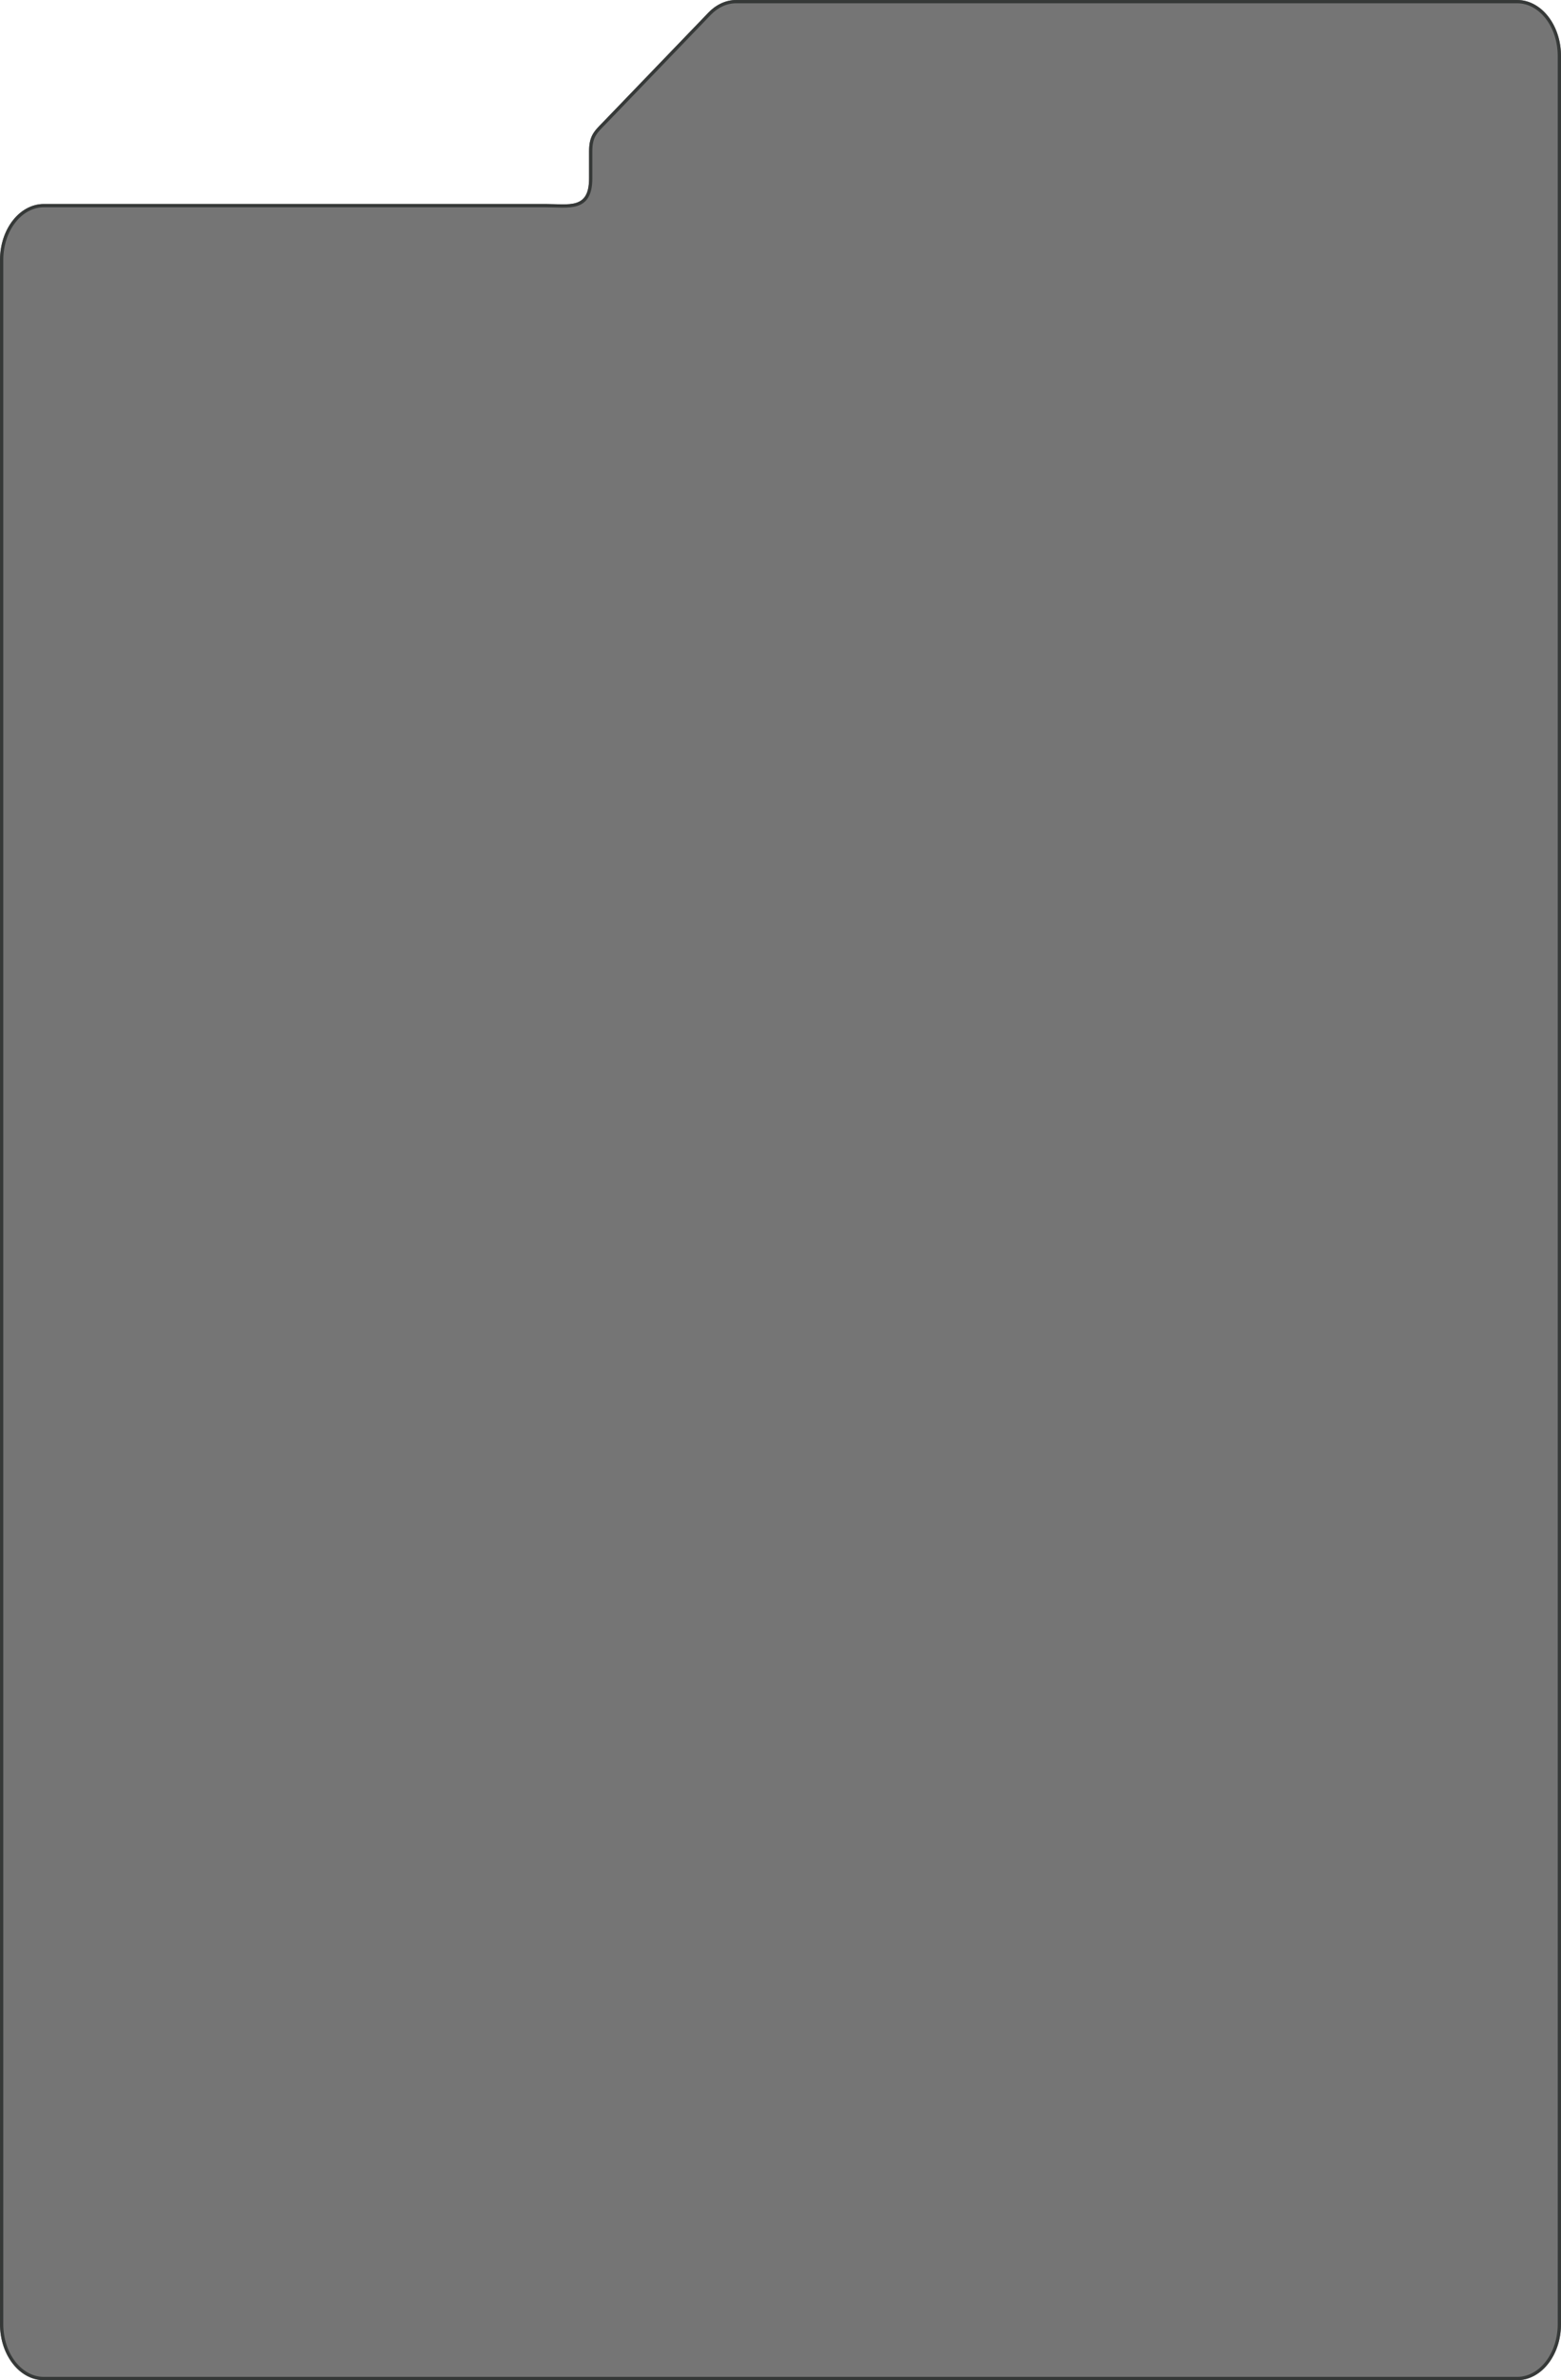 <svg width="477" height="727" viewBox="0 0 477 727" fill="none" xmlns="http://www.w3.org/2000/svg">
<g filter="url(#filter0_b_2008_41)">
<path fill-rule="evenodd" clip-rule="evenodd" d="M463.607 727C471.004 727 477 719.333 477 709.874L477 17.126C477 7.668 471.004 7.70855e-05 463.607 7.64388e-05L224.935 5.55735e-05C221.859 5.53046e-05 218.877 1.354 216.49 3.834L184.948 36.604C181.818 39.856 180 41.111 180 46.268L180 54.512C180 63.97 174.004 62.31 166.607 62.31L13.393 62.31C5.996 62.31 -3.59645e-06 69.978 -4.42332e-06 79.436L1.49717e-06 709.874C6.70306e-07 719.333 5.996 727 13.393 727C163.464 727 313.536 727 463.607 727Z" fill="#191919" fill-opacity="0.6"/>
<path d="M476.5 709.874C476.5 719.178 470.62 726.5 463.607 726.5L462.727 726.5L461.848 726.5L460.969 726.5L460.089 726.5L459.21 726.5L458.331 726.5L457.451 726.5L456.572 726.5L455.693 726.5L454.813 726.5L453.934 726.5L453.055 726.5L452.175 726.5L451.296 726.5L450.417 726.5L449.537 726.5L448.658 726.5L447.779 726.5L446.899 726.5L446.02 726.5L445.141 726.5L444.262 726.5L443.382 726.5L442.503 726.5L441.624 726.5L440.744 726.5L439.865 726.5L438.986 726.5L438.106 726.5L437.227 726.5L436.348 726.5L435.468 726.5L434.589 726.5L433.71 726.5L432.83 726.5L431.951 726.5L431.072 726.5L430.192 726.5L429.313 726.5L428.434 726.5L427.554 726.5L426.675 726.5L425.796 726.5L424.916 726.5L424.037 726.5L423.158 726.5L422.278 726.5L421.399 726.5L420.52 726.5L419.64 726.5L418.761 726.5L417.882 726.5L417.003 726.5L416.123 726.5L415.244 726.5L414.365 726.5L413.485 726.5L412.606 726.5L411.727 726.5L410.847 726.5L409.968 726.5L409.089 726.5L408.209 726.5L407.33 726.5L406.451 726.5L405.571 726.5L404.692 726.5L403.813 726.5L402.933 726.5L402.054 726.5L401.175 726.5L400.295 726.5L399.416 726.5L398.537 726.5L397.657 726.5L396.778 726.5L395.899 726.5L395.019 726.5L394.14 726.5L393.261 726.5L392.381 726.5L391.502 726.5L390.623 726.5L389.744 726.5L388.864 726.5L387.985 726.5L387.106 726.5L386.226 726.5L385.347 726.5L384.468 726.5L383.588 726.5L382.709 726.5L381.83 726.5L380.95 726.5L380.071 726.5L379.192 726.5L378.312 726.5L377.433 726.5L376.554 726.5L375.674 726.5L374.795 726.5L373.916 726.5L373.036 726.5L372.157 726.5L371.278 726.5L370.398 726.5L369.519 726.5L368.64 726.5L367.76 726.5L366.881 726.5L366.002 726.5L365.122 726.5L364.243 726.5L363.364 726.5L362.485 726.5L361.605 726.5L360.726 726.5L359.847 726.5L358.967 726.5L358.088 726.5L357.209 726.5L356.329 726.5L355.45 726.5L354.571 726.5L353.691 726.5L352.812 726.5L351.933 726.5L351.053 726.5L350.174 726.5L349.295 726.5L348.415 726.5L347.536 726.5L346.657 726.5L345.777 726.5L344.898 726.5L344.019 726.5L343.139 726.5L342.26 726.5L341.381 726.5L340.501 726.5L339.622 726.5L338.743 726.5L337.863 726.5L336.984 726.5L336.105 726.5L335.226 726.5L334.346 726.5L333.467 726.5L332.588 726.5L331.708 726.5L330.829 726.5L329.95 726.5L329.07 726.5L328.191 726.5L327.312 726.5L326.432 726.5L325.553 726.5L324.674 726.5L323.794 726.5L322.915 726.5L322.036 726.5L321.156 726.5L320.277 726.5L319.398 726.5L318.518 726.5L317.639 726.5L316.76 726.5L315.88 726.5L315.001 726.5L314.122 726.5L313.242 726.5L312.363 726.5L311.484 726.5L310.604 726.5L309.725 726.5L308.846 726.5L307.967 726.5L307.087 726.5L306.208 726.5L305.329 726.5L304.449 726.5L303.57 726.5L302.691 726.5L301.811 726.5L300.932 726.5L300.053 726.5L299.173 726.5L298.294 726.5L297.415 726.5L296.535 726.5L295.656 726.5L294.777 726.5L293.897 726.5L293.018 726.5L292.139 726.5L291.259 726.5L290.38 726.5L289.501 726.5L288.621 726.5L287.742 726.5L286.863 726.5L285.983 726.5L285.104 726.5L284.225 726.5L283.345 726.5L282.466 726.5L281.587 726.5L280.707 726.5L279.828 726.5L278.949 726.5L278.07 726.5L277.19 726.5L276.311 726.5L275.432 726.5L274.552 726.5L273.673 726.5L272.794 726.5L271.914 726.5L271.035 726.5L270.156 726.5L269.276 726.5L268.397 726.5L267.518 726.5L266.638 726.5L265.759 726.5L264.88 726.5L264 726.5L263.121 726.5L262.242 726.5L261.362 726.5L260.483 726.5L259.604 726.5L258.724 726.5L257.845 726.5L256.966 726.5L256.086 726.5L255.207 726.5L254.328 726.5L253.448 726.5L252.569 726.5L251.69 726.5L250.811 726.5L249.931 726.5L249.052 726.5L248.173 726.5L247.293 726.5L246.414 726.5L245.535 726.5L244.655 726.5L243.776 726.5L242.897 726.5L242.017 726.5L241.138 726.5L240.259 726.5L239.379 726.5L238.5 726.5L237.621 726.5L236.741 726.5L235.862 726.5L234.983 726.5L234.103 726.5L233.224 726.5L232.345 726.5L231.465 726.5L230.586 726.5L229.707 726.5L228.827 726.5L227.948 726.5L227.069 726.5L226.189 726.5L225.31 726.5L224.431 726.5L223.552 726.5L222.672 726.5L221.793 726.5L220.914 726.5L220.034 726.5L219.155 726.5L218.276 726.5L217.396 726.5L216.517 726.5L215.638 726.5L214.758 726.5L213.879 726.5L213 726.5L212.12 726.5L211.241 726.5L210.362 726.5L209.482 726.5L208.603 726.5L207.724 726.5L206.844 726.5L205.965 726.5L205.086 726.5L204.206 726.5L203.327 726.5L202.448 726.5L201.568 726.5L200.689 726.5L199.81 726.5L198.93 726.5L198.051 726.5L197.172 726.5L196.293 726.5L195.413 726.5L194.534 726.5L193.655 726.5L192.775 726.5L191.896 726.5L191.017 726.5L190.137 726.5L189.258 726.5L188.379 726.5L187.499 726.5L186.62 726.5L185.741 726.5L184.861 726.5L183.982 726.5L183.103 726.5L182.223 726.5L181.344 726.5L180.465 726.5L179.585 726.5L178.706 726.5L177.827 726.5L176.947 726.5L176.068 726.5L175.189 726.5L174.309 726.5L173.43 726.5L172.551 726.5L171.671 726.5L170.792 726.5L169.913 726.5L169.034 726.5L168.154 726.5L167.275 726.5L166.396 726.5L165.516 726.5L164.637 726.5L163.758 726.5L162.878 726.5L161.999 726.5L161.12 726.5L160.24 726.5L159.361 726.5L158.482 726.5L157.602 726.5L156.723 726.5L155.844 726.5L154.964 726.5L154.085 726.5L153.206 726.5L152.326 726.5L151.447 726.5L150.568 726.5L149.688 726.5L148.809 726.5L147.93 726.5L147.05 726.5L146.171 726.5L145.292 726.5L144.412 726.5L143.533 726.5L142.654 726.5L141.775 726.5L140.895 726.5L140.016 726.5L139.137 726.5L138.257 726.5L137.378 726.5L136.499 726.5L135.619 726.5L134.74 726.5L133.861 726.5L132.981 726.5L132.102 726.5L131.223 726.5L130.343 726.5L129.464 726.5L128.585 726.5L127.705 726.5L126.826 726.5L125.947 726.5L125.067 726.5L124.188 726.5L123.309 726.5L122.429 726.5L121.55 726.5L120.671 726.5L119.791 726.5L118.912 726.5L118.033 726.5L117.153 726.5L116.274 726.5L115.395 726.5L114.516 726.5L113.636 726.5L112.757 726.5L111.878 726.5L110.998 726.5L110.119 726.5L109.24 726.5L108.36 726.5L107.481 726.5L106.602 726.5L105.722 726.5L104.843 726.5L103.964 726.5L103.084 726.5L102.205 726.5L101.326 726.5L100.446 726.5L99.567 726.5L98.688 726.5L97.808 726.5L96.929 726.5L96.05 726.5L95.17 726.5L94.291 726.5L93.412 726.5L92.532 726.5L91.653 726.5L90.774 726.5L89.894 726.5L89.015 726.5L88.136 726.5L87.257 726.5L86.377 726.5L85.498 726.5L84.618 726.5L83.739 726.5L82.86 726.5L81.981 726.5L81.101 726.5L80.222 726.5L79.343 726.5L78.463 726.5L77.584 726.5L76.705 726.5L75.825 726.5L74.946 726.5L74.067 726.5L73.187 726.5L72.308 726.5L71.429 726.5L70.549 726.5L69.67 726.5L68.791 726.5L67.911 726.5L67.032 726.5L66.153 726.5L65.273 726.5L64.394 726.5L63.515 726.5L62.636 726.5L61.756 726.5L60.877 726.5L59.998 726.5L59.118 726.5L58.239 726.5L57.359 726.5L56.48 726.5L55.601 726.5L54.722 726.5L53.842 726.5L52.963 726.5L52.084 726.5L51.204 726.5L50.325 726.5L49.446 726.5L48.566 726.5L47.687 726.5L46.808 726.5L45.928 726.5L45.049 726.5L44.17 726.5L43.29 726.5L42.411 726.5L41.532 726.5L40.652 726.5L39.773 726.5L38.894 726.5L38.014 726.5L37.135 726.5L36.256 726.5L35.377 726.5L34.497 726.5L33.618 726.5L32.739 726.5L31.859 726.5L30.98 726.5L30.101 726.5L29.221 726.5L28.342 726.5L27.463 726.5L26.583 726.5L25.704 726.5L24.825 726.5L23.945 726.5L23.066 726.5L22.187 726.5L21.307 726.5L20.428 726.5L19.549 726.5L18.669 726.5L17.79 726.5L16.911 726.5L16.031 726.5L15.152 726.5L14.273 726.5L13.393 726.5C6.38 726.5 0.5 719.178 0.5 709.874L0.5 79.436C0.5 70.132 6.38 62.81 13.393 62.81L166.607 62.81C167.523 62.81 168.419 62.836 169.29 62.863L169.502 62.87C170.298 62.894 171.074 62.918 171.818 62.922C173.429 62.93 174.938 62.843 176.228 62.435C177.539 62.02 178.63 61.27 179.381 59.971C180.12 58.69 180.5 56.921 180.5 54.512L180.5 46.268C180.5 43.755 180.941 42.25 181.725 40.985C182.364 39.953 183.231 39.071 184.356 37.926C184.655 37.622 184.972 37.299 185.308 36.95L216.85 4.181C219.155 1.786 222.012 0.5 224.935 0.5L463.607 0.5C470.62 0.5 476.5 7.822 476.5 17.126L476.5 709.874Z" stroke="#363938"/>
</g>
<defs>
<filter id="filter0_b_2008_41" x="-29.1" y="-29.1" width="535.2" height="785.2" filterUnits="userSpaceOnUse" color-interpolation-filters="sRGB">
<feFlood flood-opacity="0" result="BackgroundImageFix"/>
<feGaussianBlur in="BackgroundImageFix" stdDeviation="14.55"/>
<feComposite in2="SourceAlpha" operator="in" result="effect1_backgroundBlur_2008_41"/>
<feBlend mode="normal" in="SourceGraphic" in2="effect1_backgroundBlur_2008_41" result="shape"/>
</filter>
</defs>
</svg>
